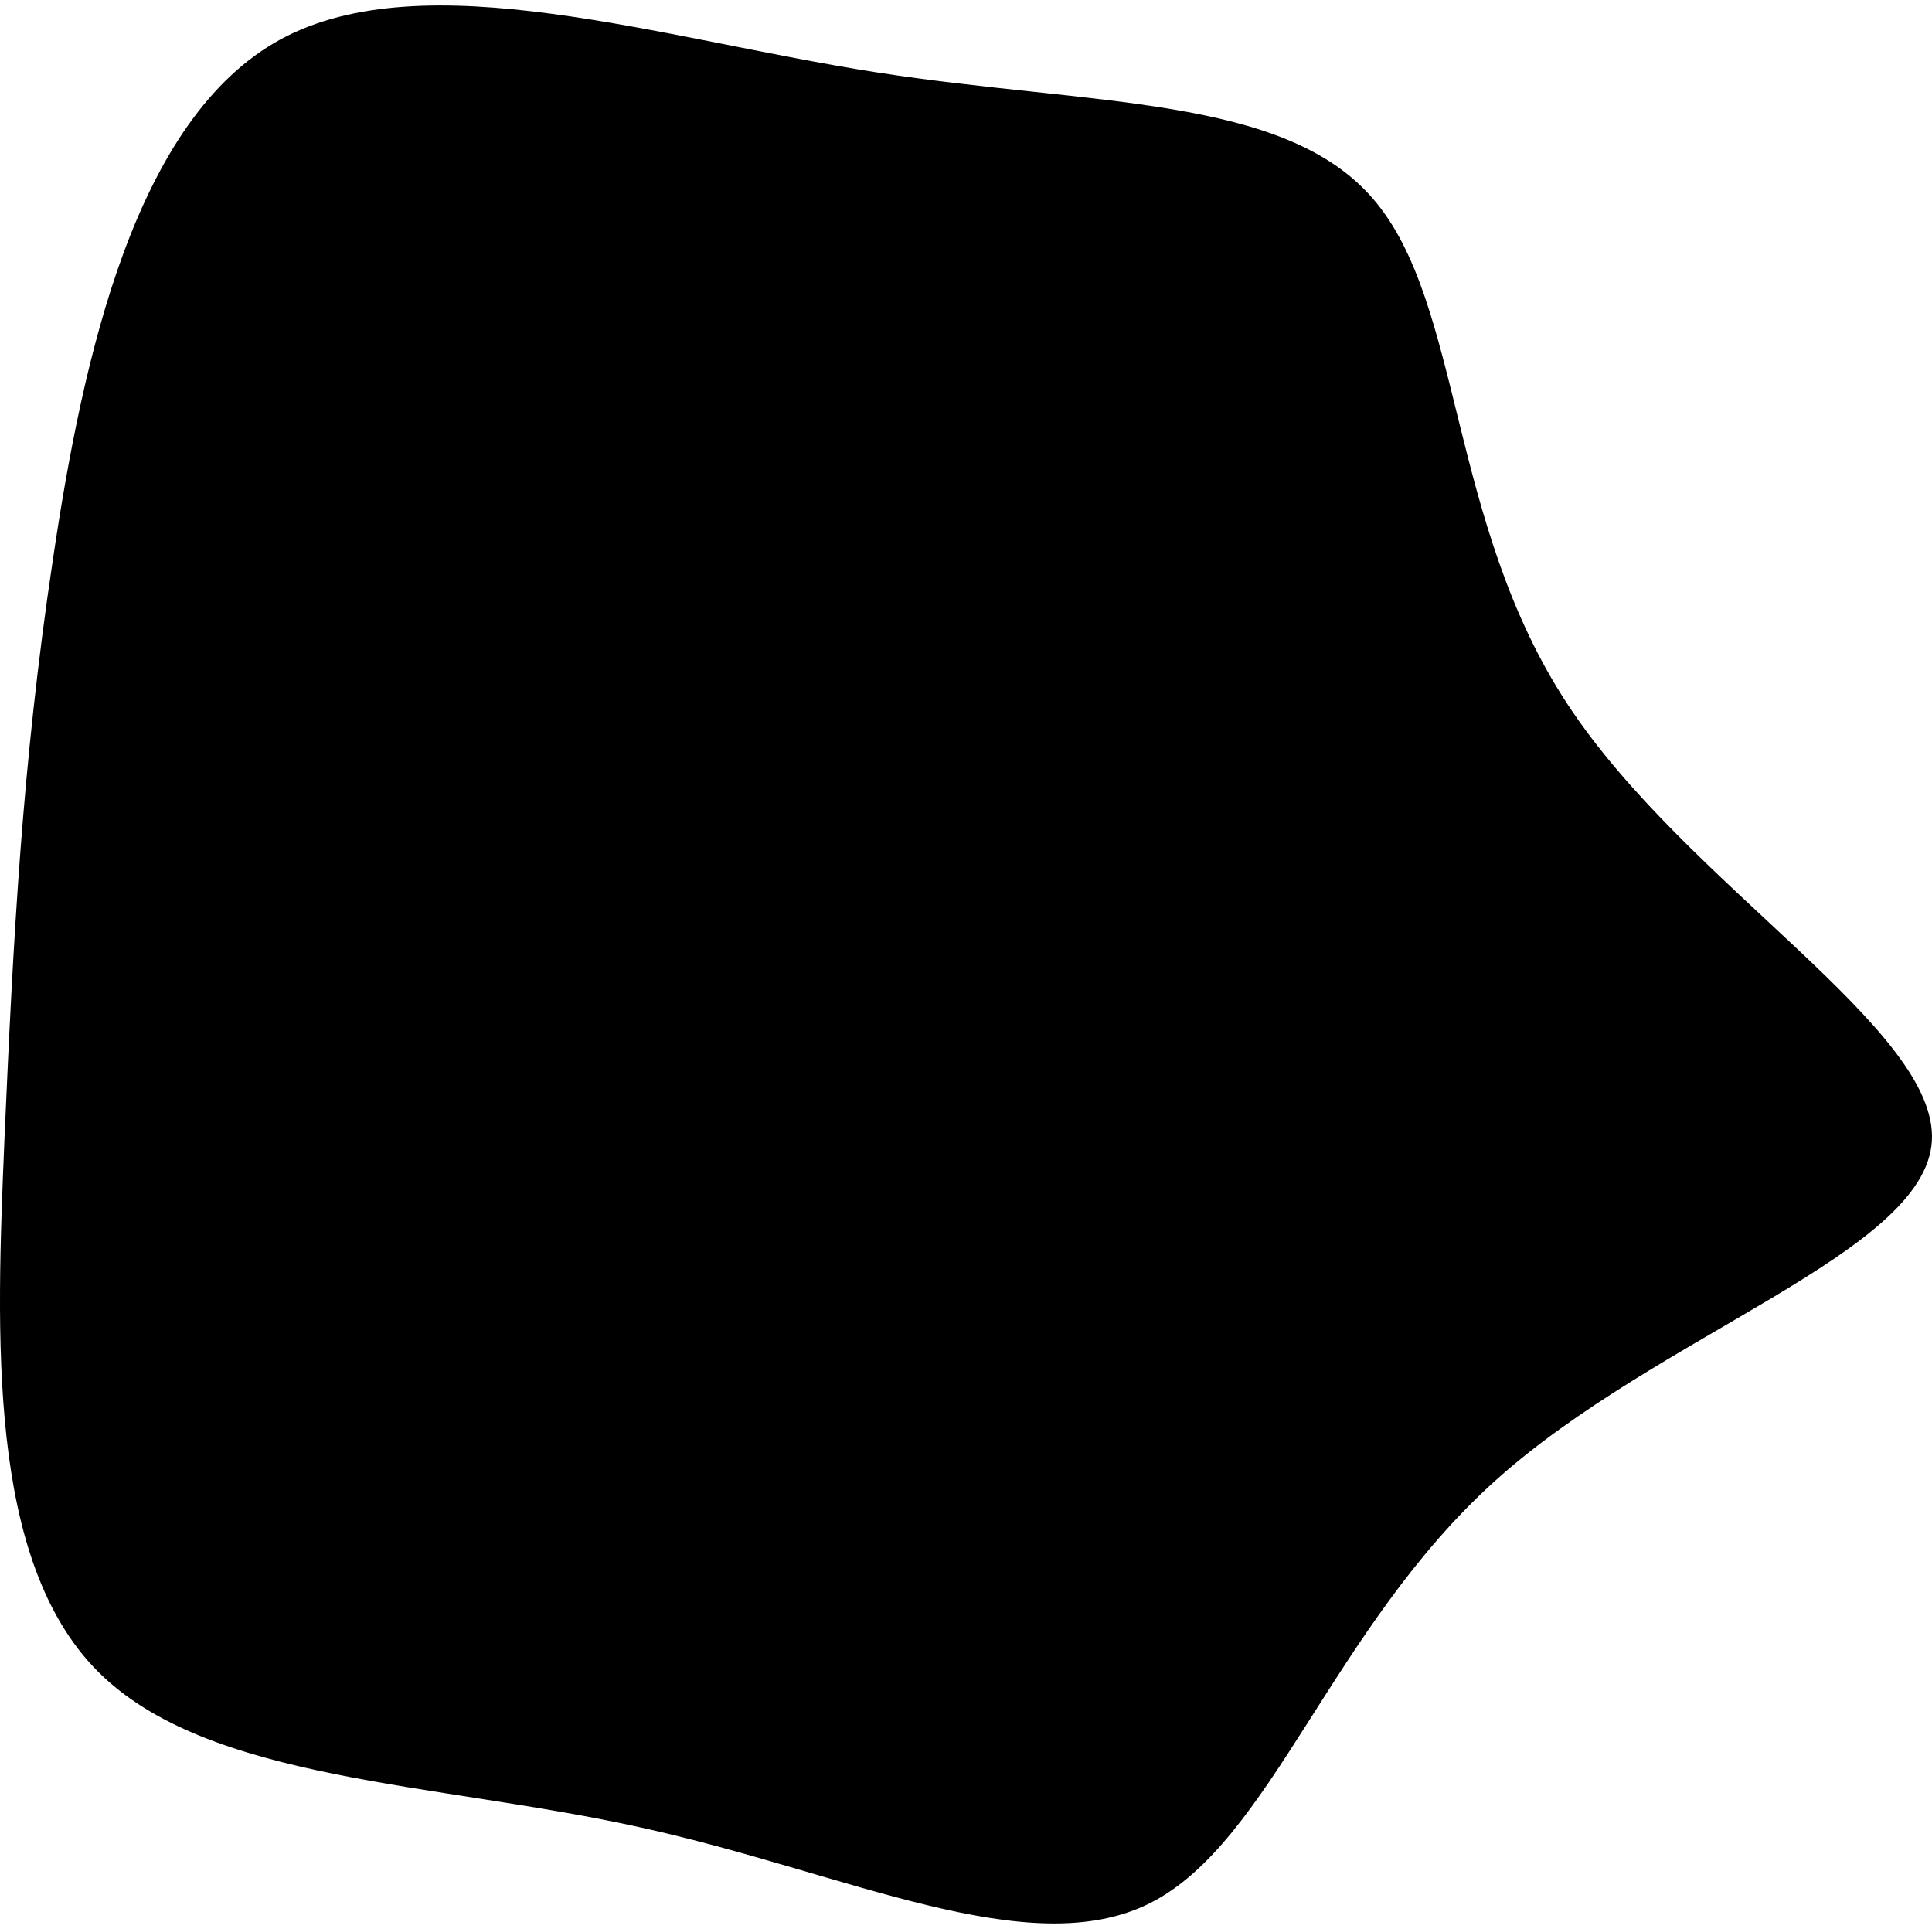 <svg xmlns="http://www.w3.org/2000/svg" viewBox="-194.97 -213.101 142.786 141.745" class="Path_365" style="&#10;    overflow: visible;&#10;    position: absolute;&#10;    overflow: visible;&#10;    position: absolute;&#10;    width: 250.602px;&#10;    height: 250.197px;&#10;    left: 0px;&#10;    top: 0px;&#10;    transform: matrix(1,0,0,1,0,0);&#10;">
                <path fill="rgba(0,0,0,1)" id="Path_365" d="M -93.462 -198.778 C -86.861 -191.089 -87.95 -174.895 -79.139 -161.491 C -70.361 -148.087 -51.684 -137.472 -52.194 -129.171 C -52.704 -120.904 -72.437 -114.916 -84.48 -104.063 C -96.557 -93.177 -101.014 -77.391 -109.962 -72.866 C -118.943 -68.341 -132.416 -75.111 -147.589 -78.446 C -162.762 -81.814 -179.637 -81.814 -187.768 -90.013 C -195.899 -98.212 -195.253 -114.678 -194.64 -129.341 C -193.994 -144.038 -193.347 -156.932 -191.068 -172.105 C -188.823 -187.279 -184.944 -204.732 -174.262 -210.583 C -163.579 -216.401 -146.126 -210.651 -130.238 -208.168 C -114.35 -205.684 -100.062 -206.501 -93.462 -198.778 Z">
                </path>
</svg>